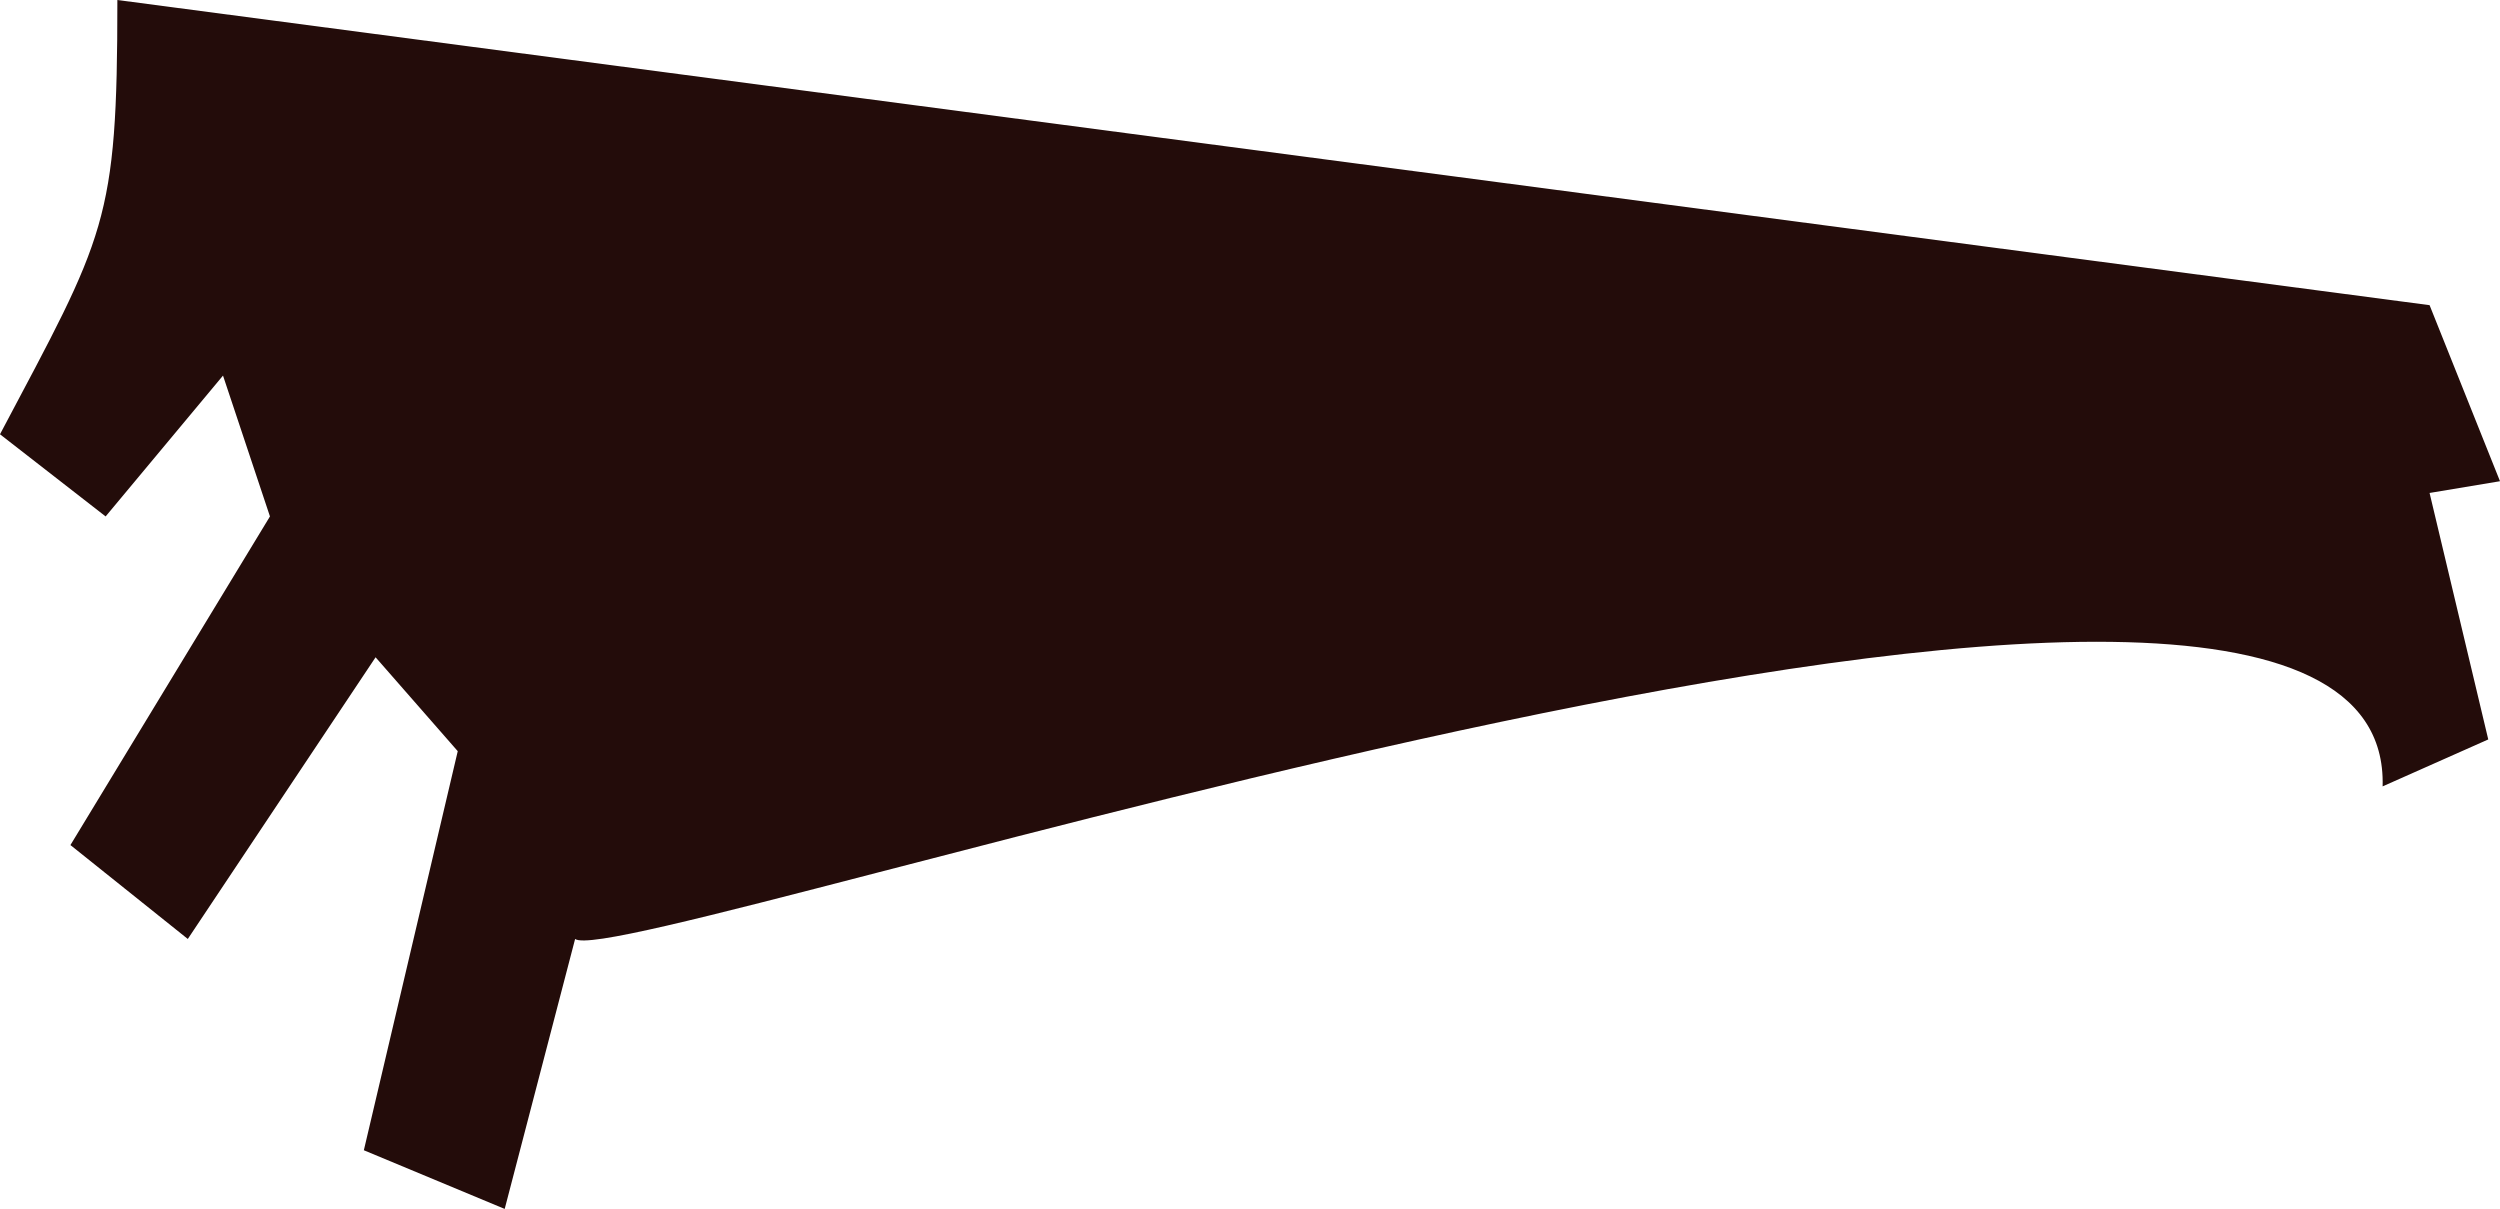 <?xml version="1.0" encoding="UTF-8" standalone="no"?>
<svg
   width="213"
   height="103"
   viewBox="0 0 213 103"
   version="1.1"
   id="svg5"
   sodipodi:docname="cb-layer-0900.svg"
   xmlns:inkscape="http://www.inkscape.org/namespaces/inkscape"
   xmlns:sodipodi="http://sodipodi.sourceforge.net/DTD/sodipodi-0.dtd"
   xmlns="http://www.w3.org/2000/svg"
   xmlns:svg="http://www.w3.org/2000/svg">
  <sodipodi:namedview
     id="namedview7"
     pagecolor="#ffffff"
     bordercolor="#666666"
     borderopacity="1.0"
     inkscape:pageshadow="2"
     inkscape:pageopacity="0.0"
     inkscape:pagecheckerboard="0" />
  <defs
     id="defs2" />
  <path
     d="M 10,0 C 10,19 9,20 0,37 l 9,7 10,-12 4,12 -17,28 10,8 16,-24 7,8 -8,34 12,5 6,-23 c 4,3 155,-48 154,-13 l 9,-4 -5,-21 6,-1 -6,-15 z"
     fill="#230c0a"
     id="id-110194" />
</svg>
